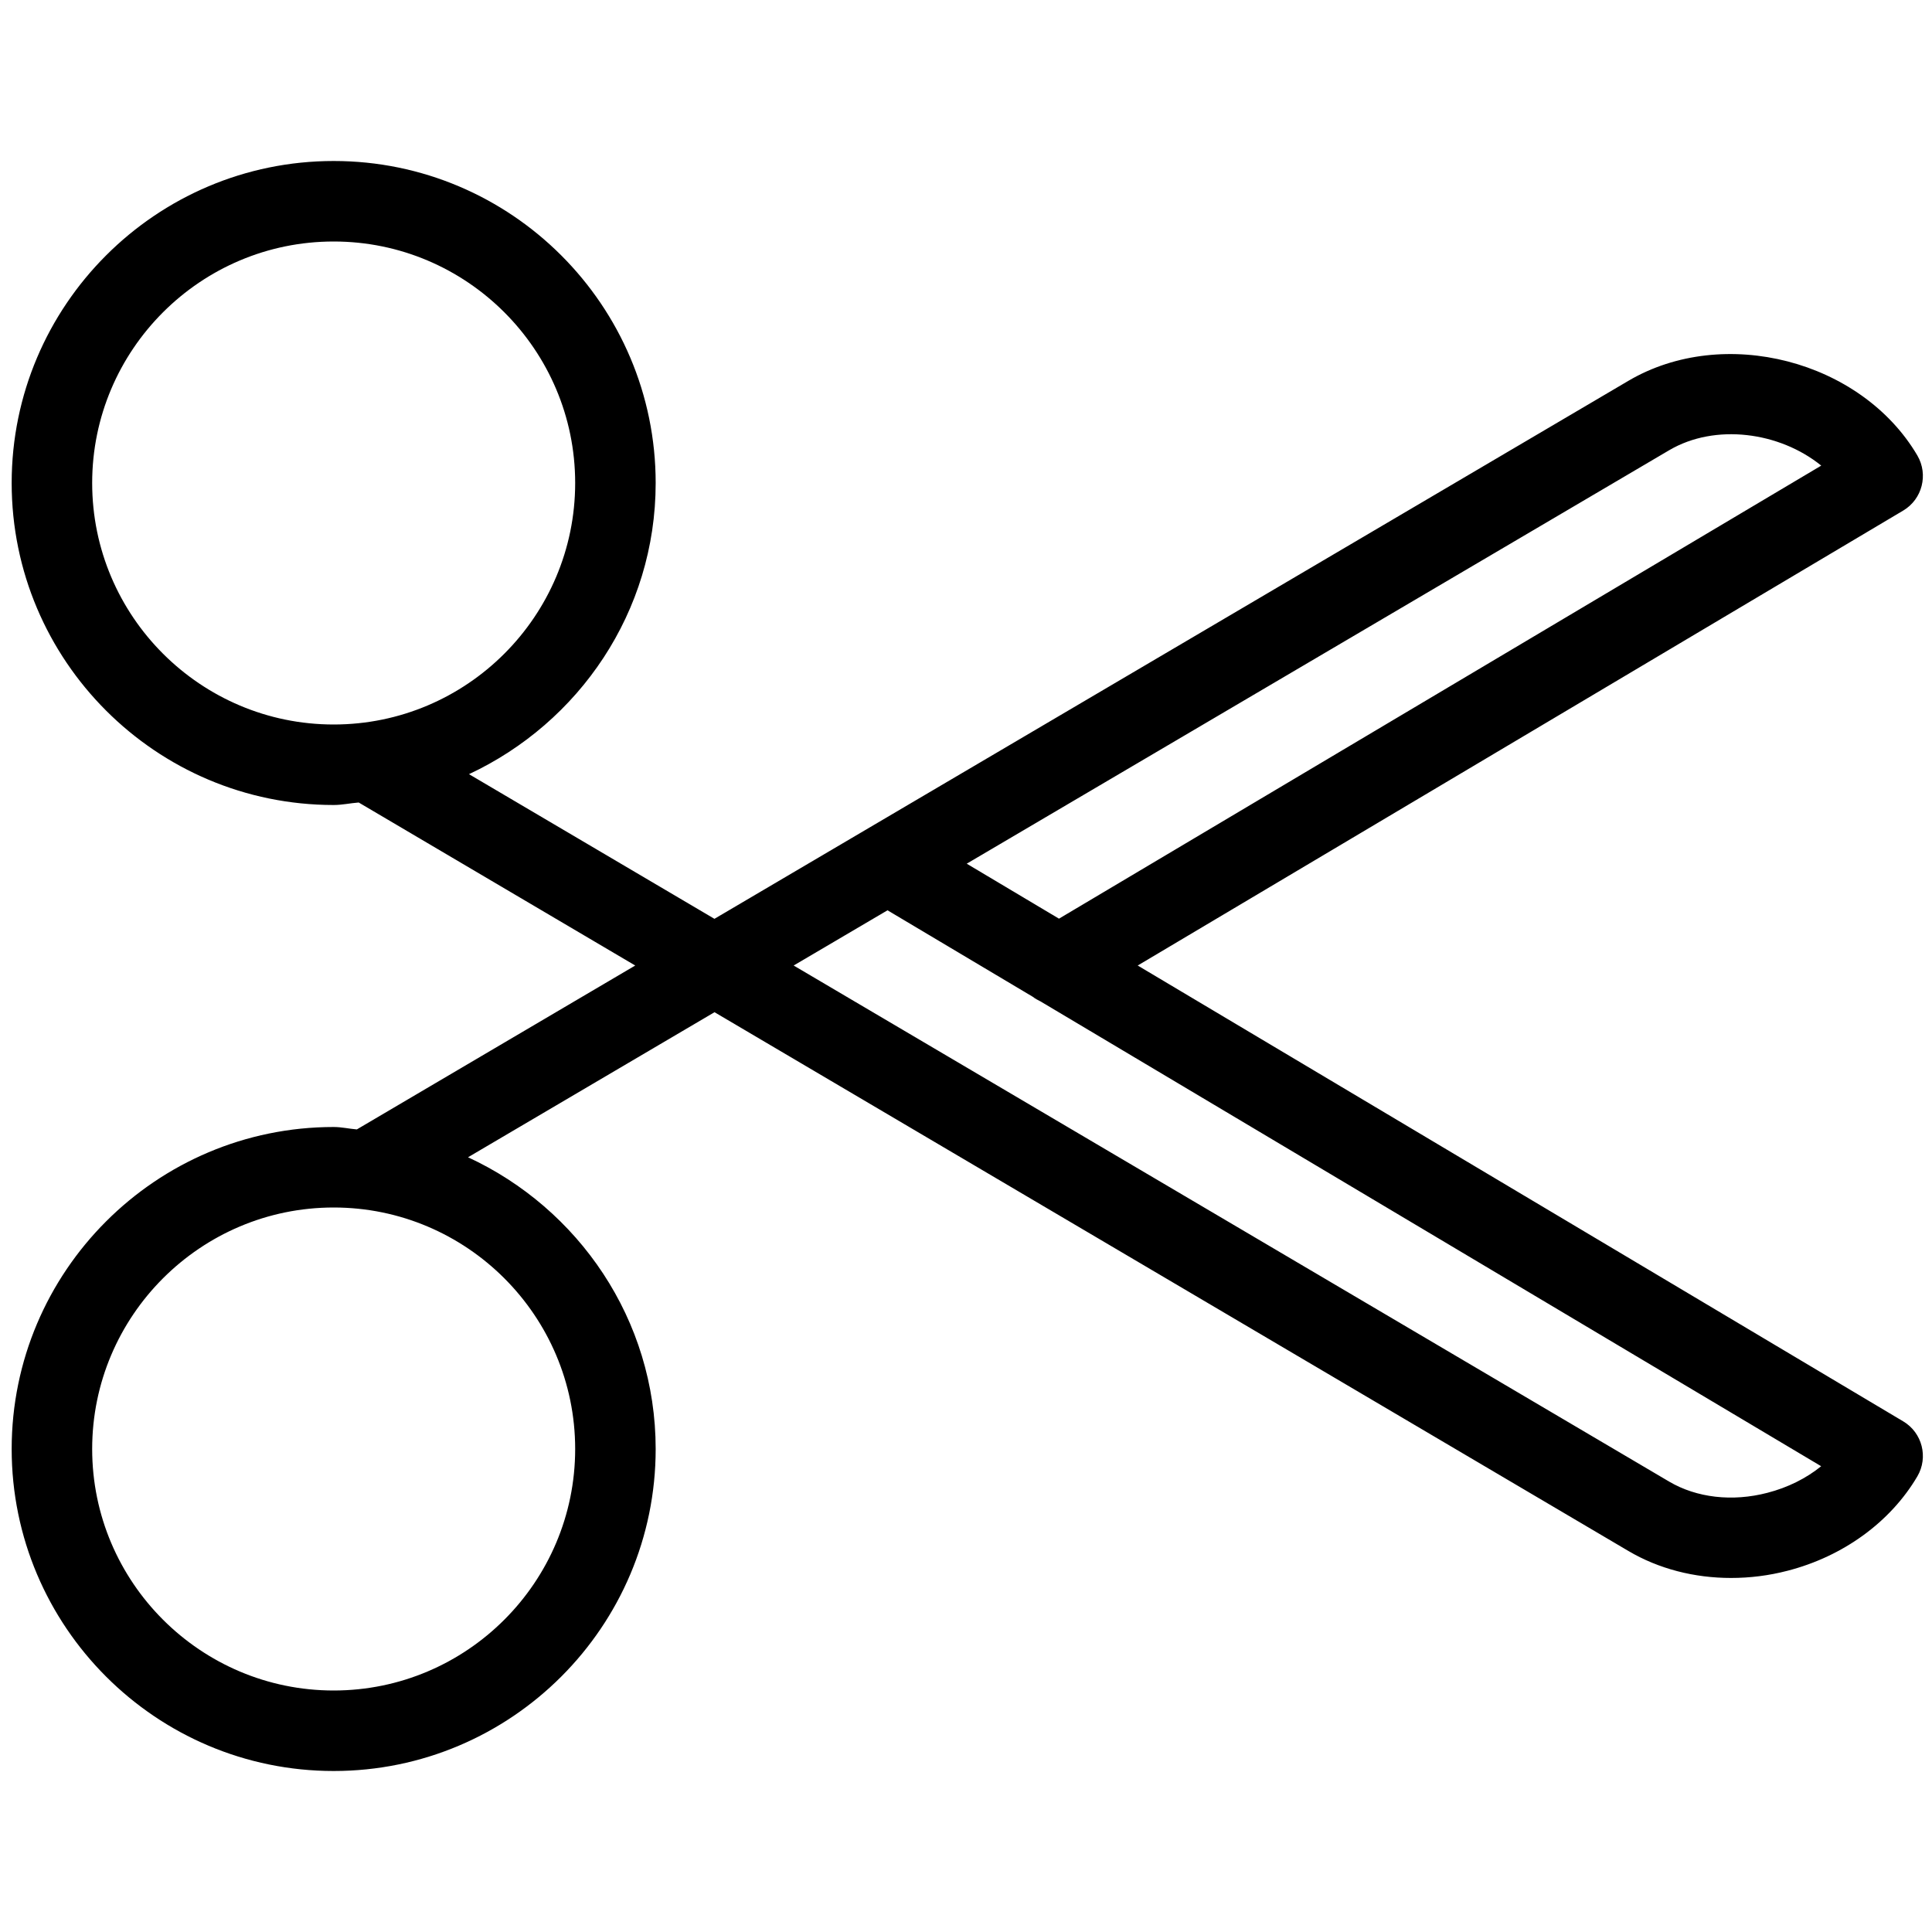 <?xml version="1.0" encoding="utf-8"?>
<!-- Generator: Adobe Illustrator 16.0.0, SVG Export Plug-In . SVG Version: 6.00 Build 0)  -->
<!DOCTYPE svg PUBLIC "-//W3C//DTD SVG 1.1//EN" "http://www.w3.org/Graphics/SVG/1.1/DTD/svg11.dtd">
<svg version="1.1" id="Outline_Version" xmlns="http://www.w3.org/2000/svg" xmlns:xlink="http://www.w3.org/1999/xlink" x="0px"
	 y="0px" width="24px" height="24px" viewBox="0 0 24 24" enable-background="new 0 0 24 24" xml:space="preserve">
<path d="M23.643,17.657l-9.51-5.663l9.51-5.652c0.236-0.141,0.314-0.446,0.175-0.684c-0.696-1.182-2.405-1.625-3.59-0.927
	L8.875,11.414L5.826,9.617C7.191,8.979,8.145,7.603,8.145,6c0-2.206-1.794-4-4-4s-4,1.794-4,4s1.794,4,4,4
	c0.106,0,0.206-0.023,0.311-0.031l3.435,2.025l-3.458,2.036C4.335,14.022,4.243,14,4.145,14c-2.206,0-4,1.794-4,4s1.794,4,4,4
	s4-1.794,4-4c0-1.608-0.959-2.989-2.331-3.624l3.062-1.802l11.353,6.693c0.376,0.222,0.818,0.335,1.275,0.335
	c0.233,0,0.47-0.029,0.703-0.09c0.69-0.178,1.277-0.605,1.611-1.172C23.957,18.103,23.879,17.798,23.643,17.657z M1.145,6
	c0-1.654,1.346-3,3-3s3,1.346,3,3s-1.346,3-3,3S1.145,7.654,1.145,6z M7.145,18c0,1.654-1.346,3-3,3s-3-1.346-3-3s1.346-3,3-3
	S7.145,16.346,7.145,18z M20.735,5.593c0.571-0.336,1.371-0.229,1.889,0.191l-9.469,5.628l-1.146-0.683L20.735,5.593z
	 M21.956,18.544c-0.436,0.114-0.88,0.062-1.221-0.139L9.859,11.994l1.166-0.686l1.804,1.074c0.03,0.024,0.063,0.041,0.097,0.058
	l9.697,5.774C22.437,18.365,22.208,18.479,21.956,18.544z"/>
</svg>
